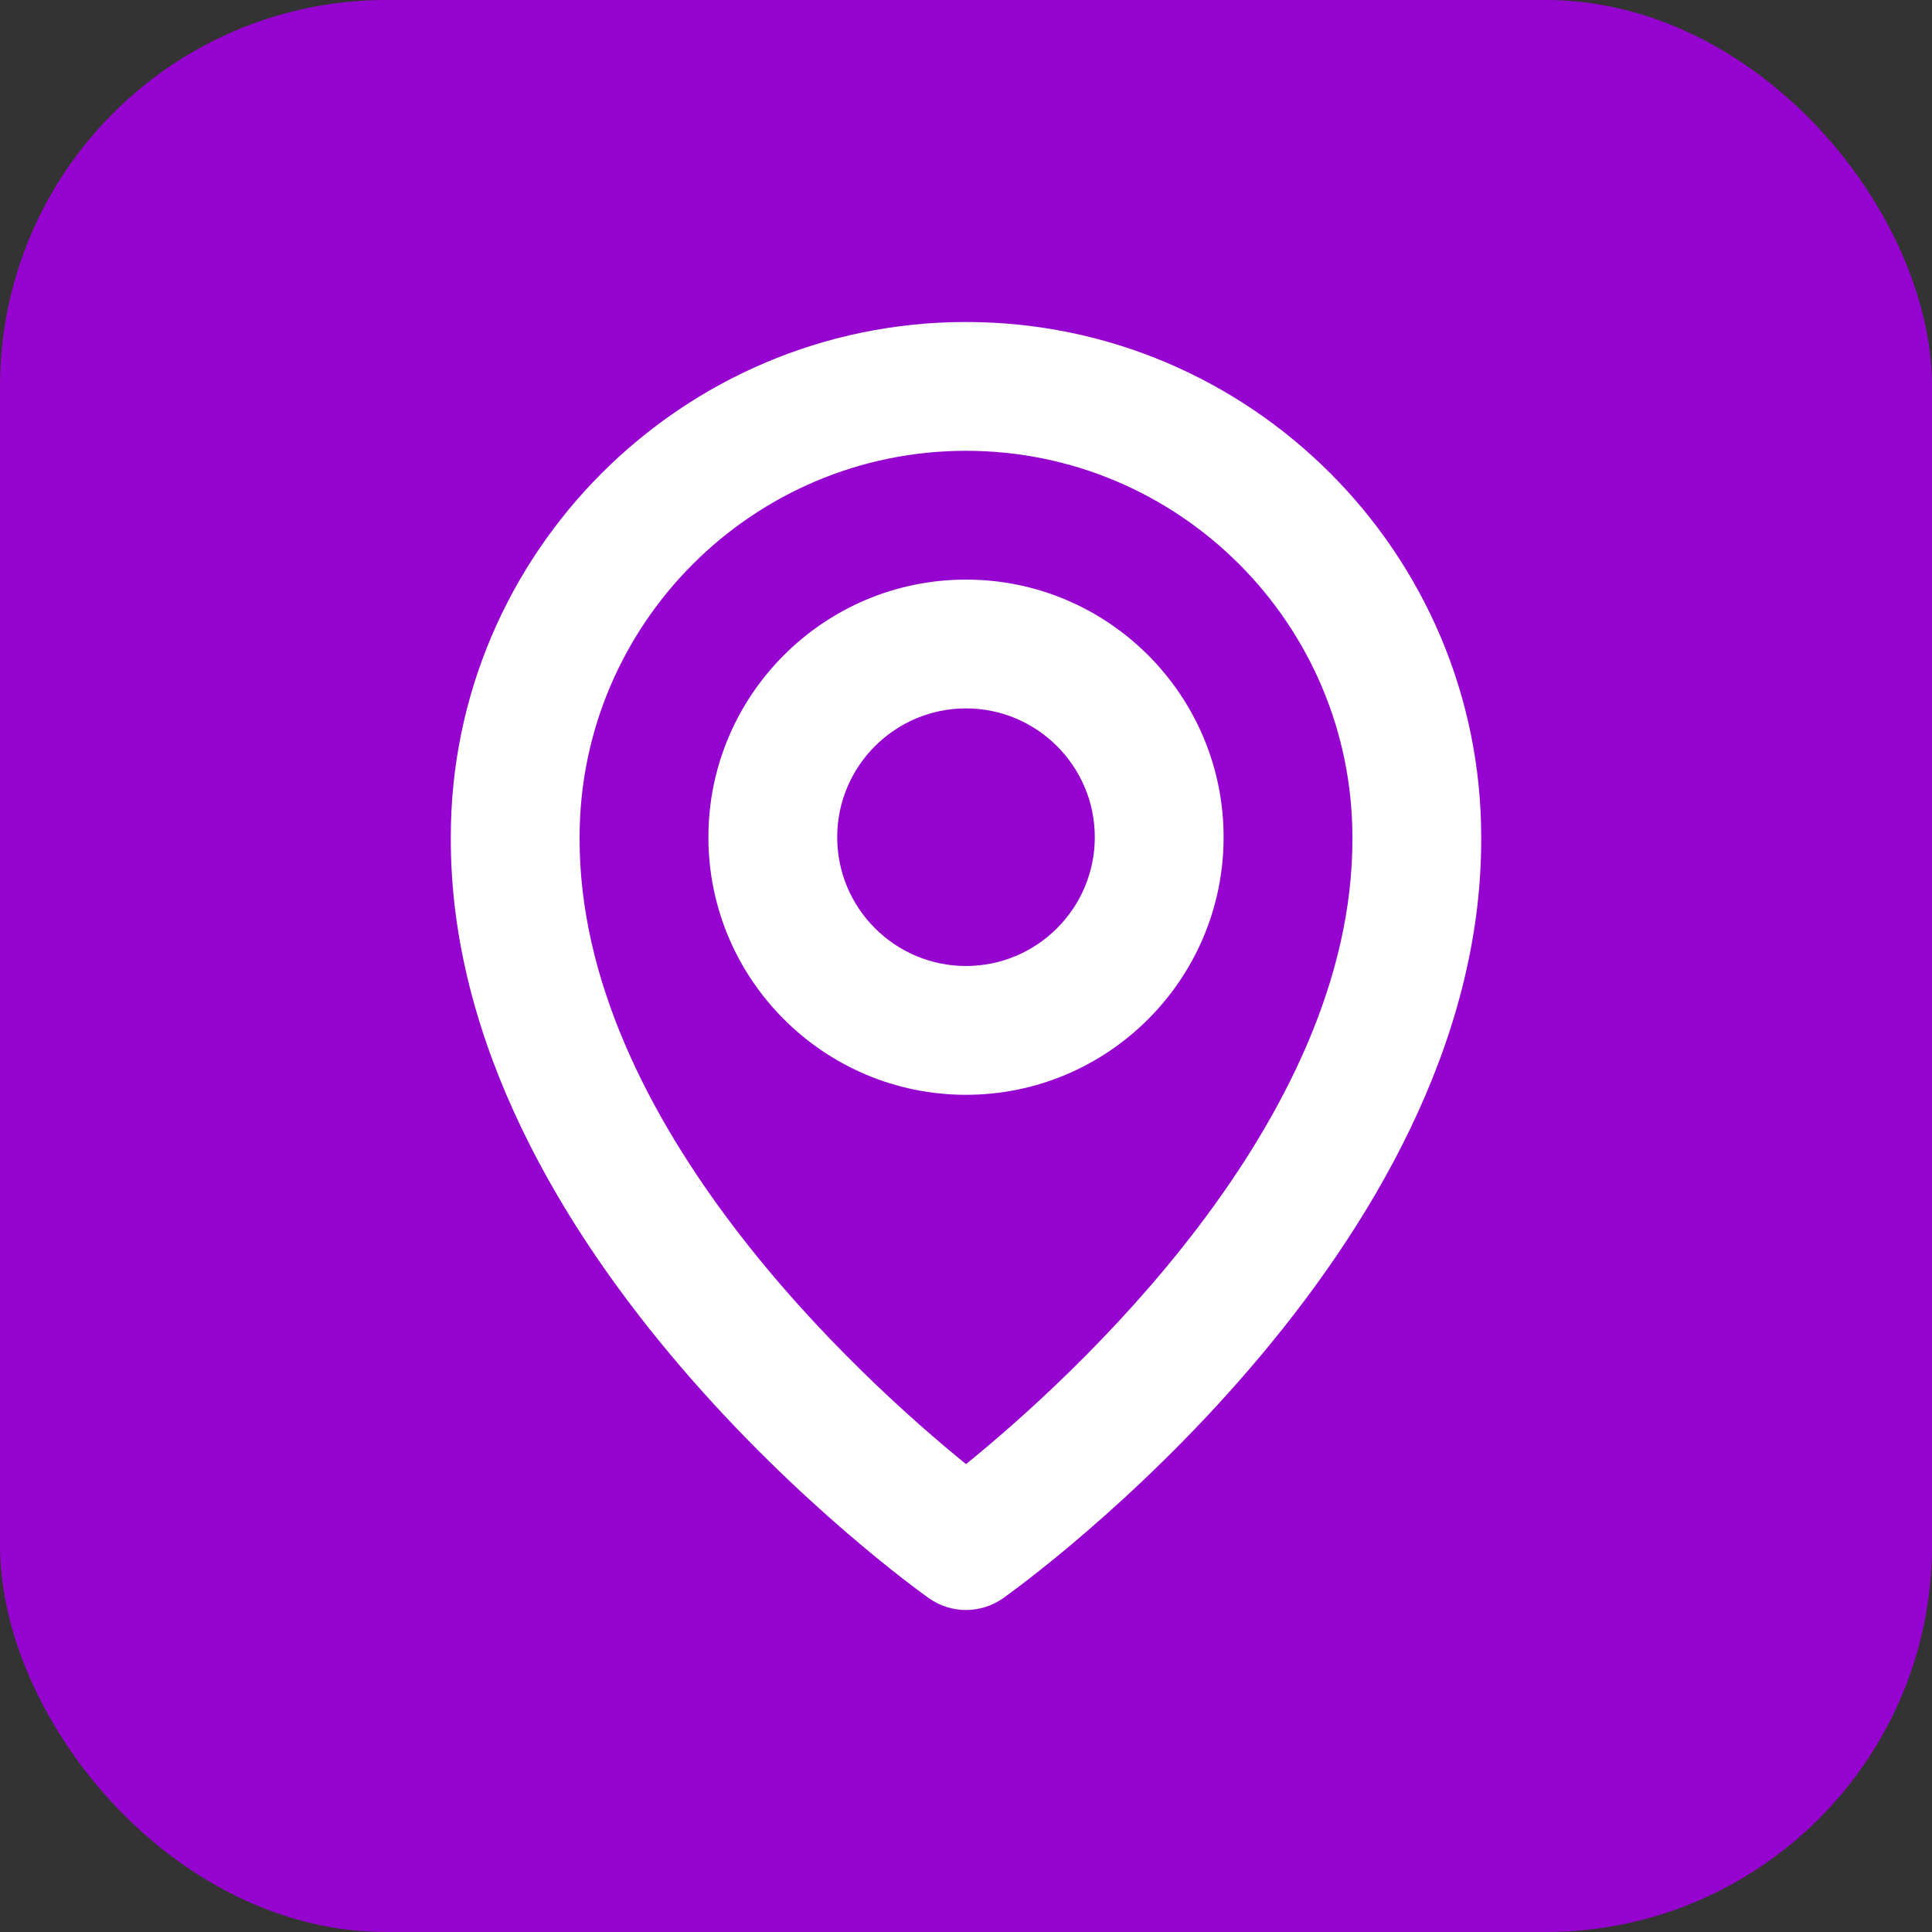 <svg width="30" height="30" viewBox="0 0 30 30" fill="none" xmlns="http://www.w3.org/2000/svg">
<rect x="0" y="0" width="30" height="30" fill="#333333" stroke="none"/>
<rect width="30" height="30" rx="6" fill="#9604CF"/>
<path d="M15 17C17.206 17 19 15.206 19 13C19 10.794 17.206 9 15 9C12.794 9 11 10.794 11 13C11 15.206 12.794 17 15 17ZM15 11C16.103 11 17 11.897 17 13C17 14.103 16.103 15 15 15C13.897 15 13 14.103 13 13C13 11.897 13.897 11 15 11Z" fill="white"/>
<path d="M14.42 24.814C14.589 24.935 14.792 25 15 25C15.208 25 15.411 24.935 15.58 24.814C15.884 24.599 23.029 19.44 23 13C23 8.589 19.411 5 15 5C10.589 5 7 8.589 7 12.995C6.971 19.44 14.116 24.599 14.42 24.814ZM15 7C18.309 7 21 9.691 21 13.005C21.021 17.443 16.612 21.428 15 22.735C13.389 21.427 8.979 17.441 9 13C9 9.691 11.691 7 15 7Z" fill="white"/>
</svg>
